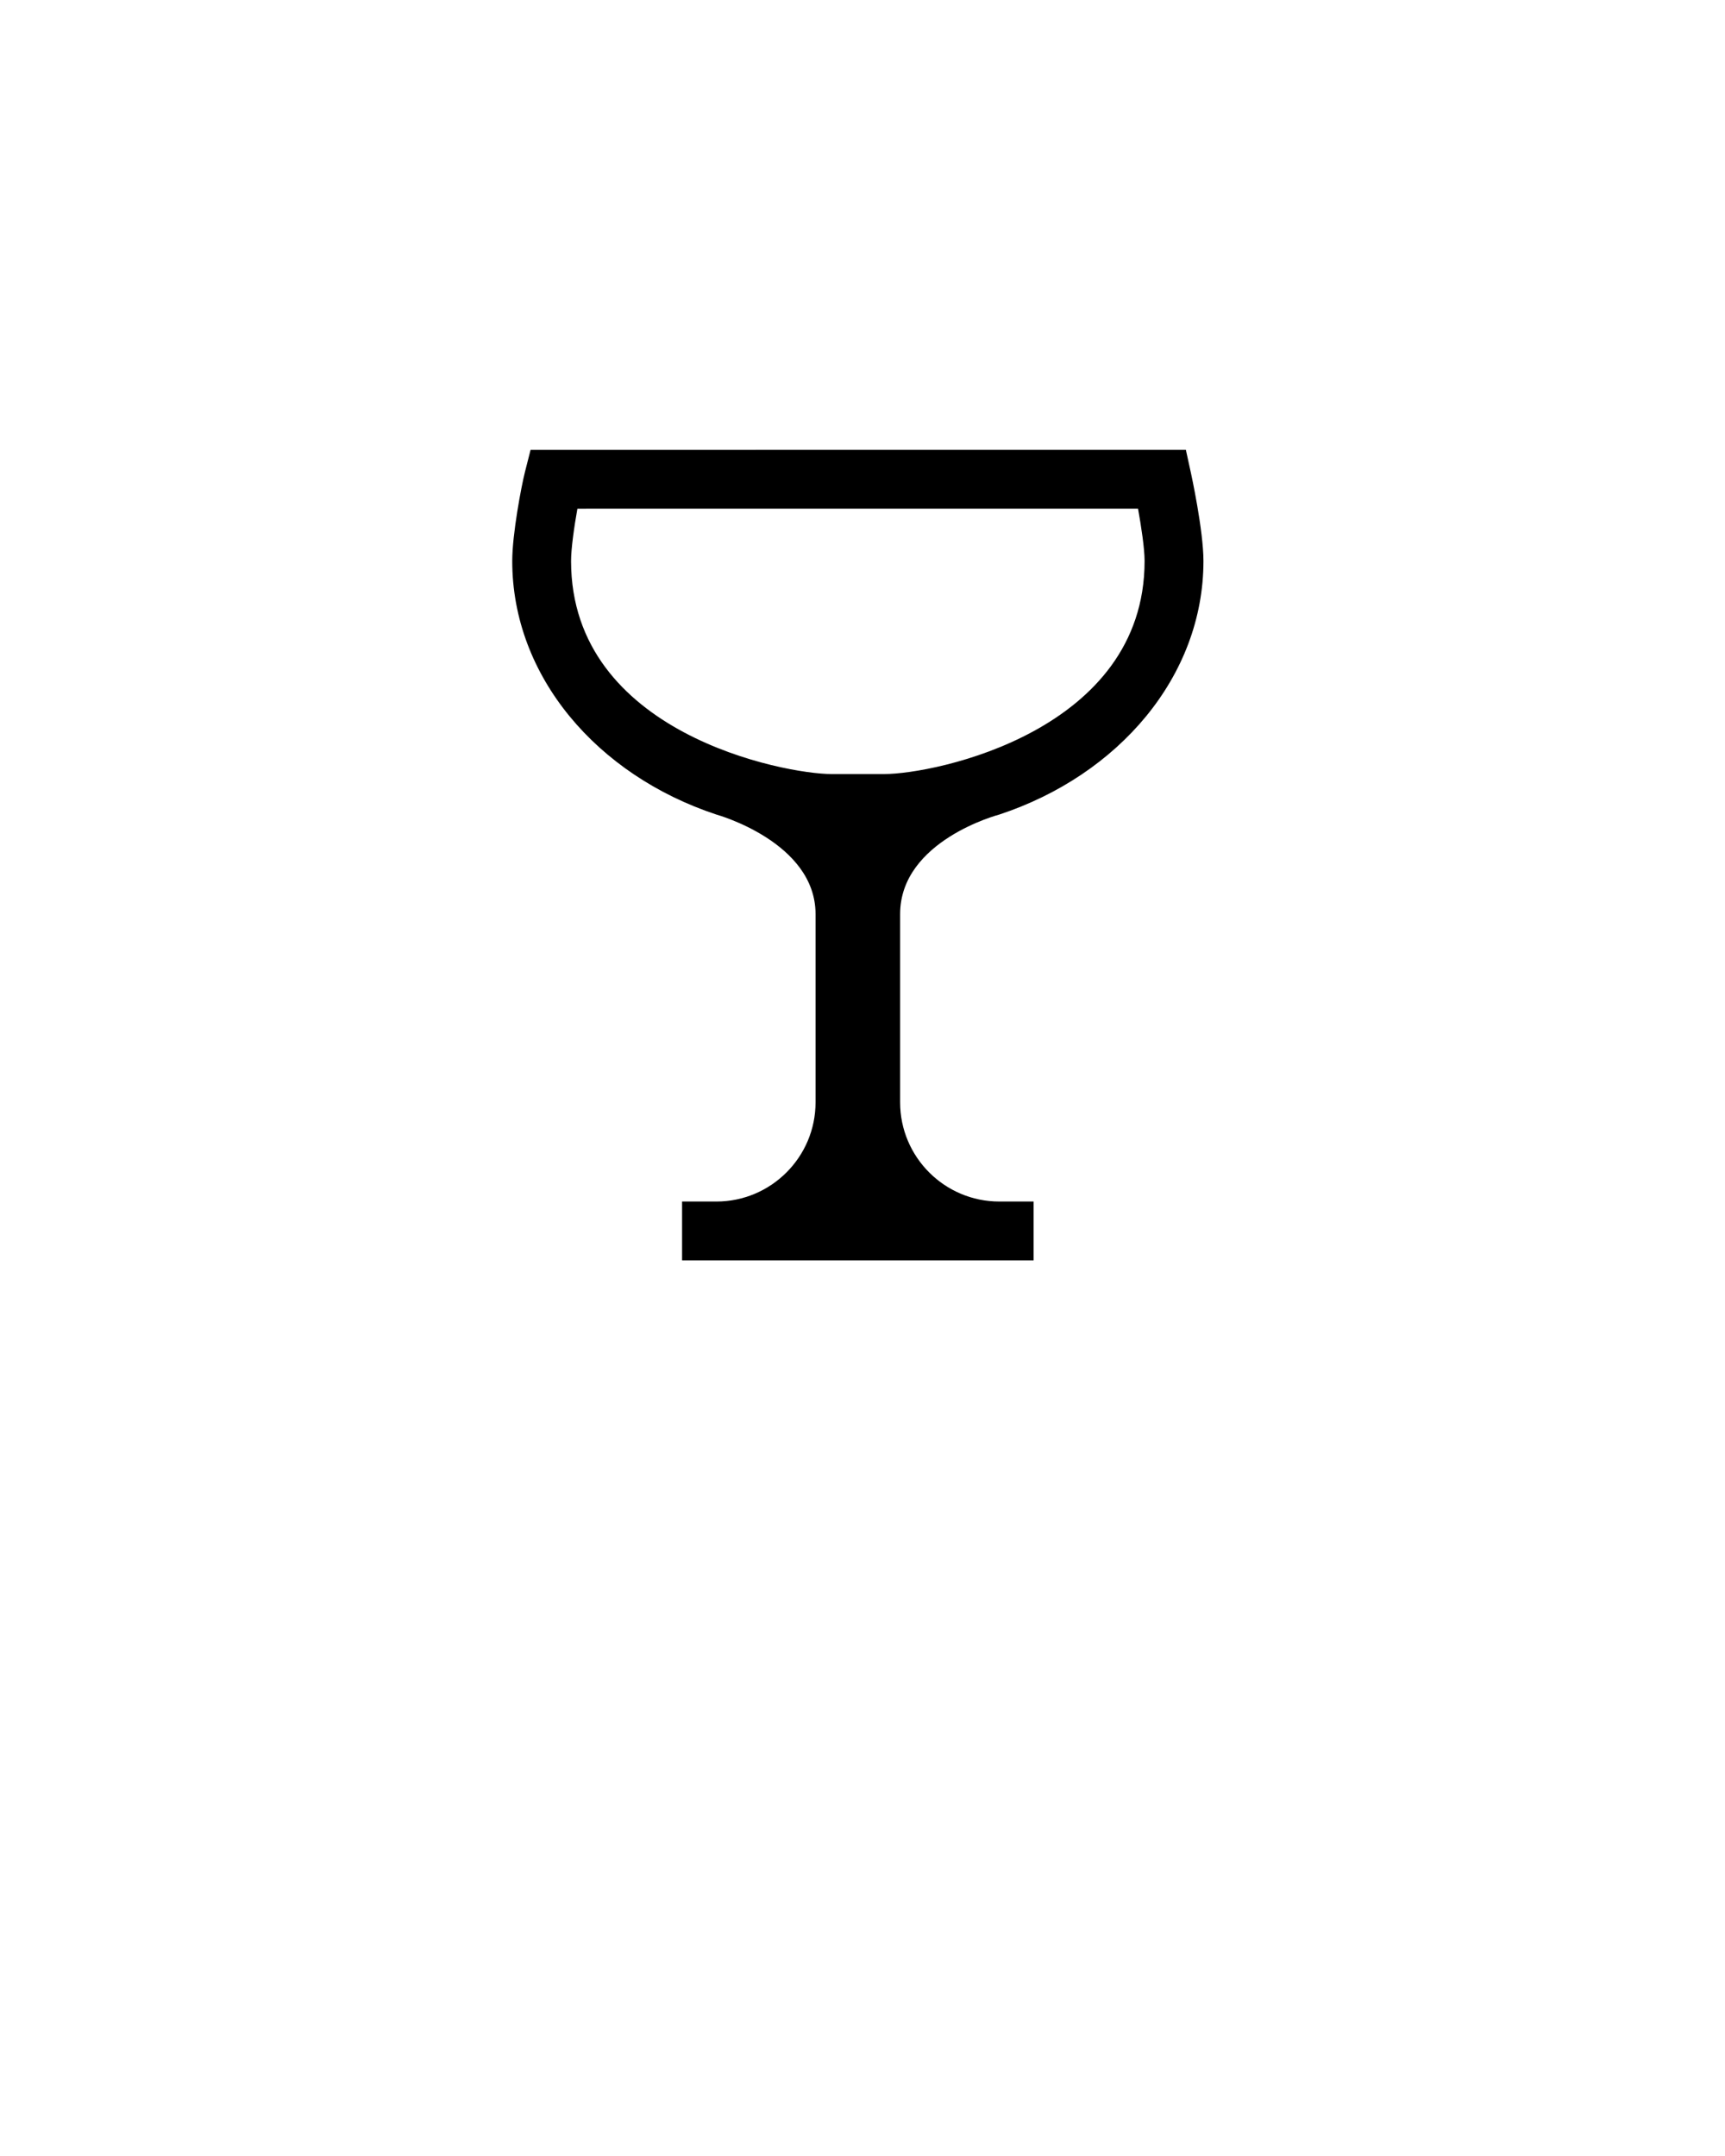 <svg xmlns="http://www.w3.org/2000/svg" xmlns:xlink="http://www.w3.org/1999/xlink" version="1.1" x="0px" y="0px" viewBox="0 0 100 125" enable-background="new 0 0 100 100" xml:space="preserve"><g display="none"><path display="inline" d="M59.803,30.799H39.658v-2.047h20.145V30.799z M52.238,64.294v4.401c0,3.48,2.83,6.312,6.31,6.312h2.138   v3.411H38.775v-3.411h2.137c3.48,0,6.311-2.831,6.311-6.312v-4.401c0-2.209-1.196-4.252-3.055-5.387   c-5.454-1.719-9.494-6.44-9.494-11.84c0-3.77,0.956-6.476,1.881-9.092c0.63-1.783,1.225-3.469,1.508-5.465   c0.327-2.3,0.087-7.331-0.903-9.305l-1.239-2.47h27.821l-1.492,2.563c-1.183,2.032-1.208,6.698-0.853,9.211   c0.281,1.982,0.873,3.637,1.497,5.389c0.931,2.606,1.892,5.3,1.892,9.168c0,5.864-4.396,10.223-9.524,11.846   C53.398,60.053,52.238,62.077,52.238,64.294z M48.635,56.195h2.242c4.965,0,10.498-3.749,10.498-9.128   c0-3.277-0.822-5.582-1.693-8.021c-0.654-1.835-1.332-3.732-1.662-6.058c-0.226-1.596-0.479-5.595,0.307-8.842H41.03   c0.678,3.044,0.679,6.947,0.409,8.843c-0.33,2.333-1.011,4.259-1.668,6.122c-0.868,2.454-1.687,4.771-1.687,7.956   C38.084,52.016,42.916,56.195,48.635,56.195z"/><path display="inline" d="M58.547,79.468c-3.479,0-6.31-2.831-6.31-6.312v-15.07c4.683-3.665,6.417-17.666,6.417-29.909V16.274   h-17.85v11.903c0,12.243,1.735,26.243,6.417,29.909v15.07c0,3.48-2.831,6.312-6.311,6.312h-2.137v3.411h21.91v-3.411H58.547z    M55.244,19.685v6.615H44.215v-6.615H55.244z M44.216,28.346h11.026c-0.022,19.144-3.947,27.255-5.512,27.255   C48.165,55.601,44.24,47.489,44.216,28.346z"/><path display="inline" d="M37.02,79.704h25.42l5.062-60.256H31.958L37.02,79.704z M40.156,76.293L39.8,72.062   c1.381,0.888,3.018,1.409,4.778,1.409h10.27c1.774,0,3.425-0.529,4.812-1.431l-0.357,4.253H40.156z M39.283,65.902l-2.895-34.46   H63.07l-2.878,34.265c-0.513,2.48-2.714,4.353-5.345,4.353h-10.27C42.017,70.06,39.869,68.284,39.283,65.902z M63.792,22.859   l-0.55,6.537H36.216l-0.549-6.537H63.792z"/><path display="inline" d="M68.174,20.585H31.94l0.823,9.802c-1.098,1.436-1.695,3.184-1.695,5c0,2.311,0.947,4.466,2.622,6.025   l2.429,37.153h27.876l2.493-37.912c1.232-1.48,1.903-3.327,1.903-5.267c0-1.463-0.383-2.881-1.112-4.137L68.174,20.585z    M64.465,23.996l-0.518,6.166h-27.78l-0.519-6.166H64.465z M39.329,75.156l-0.277-4.594c1.412,0.955,3.122,1.518,4.963,1.518   h12.083c1.843,0,3.554-0.563,4.966-1.52l-0.279,4.596H39.329z M61.451,63.498c0,2.852-2.401,5.171-5.353,5.171H44.015   c-2.952,0-5.353-2.319-5.353-5.171l-1.633-23.07c-0.04-0.477-0.278-0.916-0.657-1.208c-1.203-0.929-1.894-2.325-1.894-3.833   c0-1.171,0.43-2.293,1.205-3.179h28.143c0.686,0.881,1.154,2.196,1.154,3.179c0,1.262-0.486,2.457-1.369,3.368   c-0.273,0.283-0.441,0.652-0.475,1.044L61.451,63.498z"/><path display="inline" d="M60.01,24.123L58.066,4.576H41.447l-1.941,19.528c-7.37,1.13-7.372,10.693-7.372,13.967l4.917,56.504   h25.413l4.854-56.358l0.006-0.146C67.324,29.575,64.859,24.902,60.01,24.123z M54.979,7.987l1.592,16.006H42.944l1.591-16.006   H54.979z M40.999,27.403h17.499c3.442,0,5.127,2.787,5.379,8.963H35.581C35.824,30.112,37.482,27.403,40.999,27.403z    M59.334,91.166H40.178L35.7,39.777h28.061L59.334,91.166z"/><path display="inline" d="M59.13,64.016l2.458-28.878H37.871l2.458,28.878H59.13z M43.461,60.604l-0.367-4.313   c1.407,0.939,3.096,1.49,4.911,1.49h3.448c1.816,0,3.504-0.551,4.912-1.49l-0.367,4.313H43.461z M57.875,38.548l-0.964,10.365   c0,3.009-2.448,5.458-5.458,5.458h-3.448c-3.01,0-5.458-2.449-5.458-5.458l-0.963-10.365H57.875z"/><path display="inline" d="M64.385,50.785c1.07-3.139,2.285-6.696,2.285-11.536V19.448H32.79v19.801   c0,4.84,1.214,8.397,2.284,11.536c0.93,2.725,1.809,5.3,1.809,8.436v20.483h25.693V59.221   C62.576,56.085,63.455,53.51,64.385,50.785z M63.258,22.859v6.536H36.201v-6.536H63.258z M36.201,39.249v-7.807h27.057v7.807   c0,4.274-1.068,7.405-2.102,10.434c-0.979,2.87-1.99,5.836-1.99,9.538v5.457C59.131,67.651,57,70.06,54.383,70.06h-9.306   c-2.609,0-4.733-2.392-4.783-5.353v-5.486c0-3.701-1.012-6.668-1.991-9.538C37.269,46.654,36.201,43.523,36.201,39.249z    M40.293,76.293v-4.504c1.348,1.053,2.997,1.682,4.783,1.682h9.306c1.785,0,3.436-0.629,4.783-1.682v4.504H40.293z"/><path display="inline" d="M63.508,14.155H35.951v70.842h27.557V14.155z M60.098,69.788c-0.036,3.028-2.205,5.479-4.871,5.479   H44.233c-2.657,0-4.821-2.436-4.871-5.449V31.249h20.736V69.788z M60.098,17.566v11.636H39.362V17.566H60.098z M39.362,81.586   V76.95c1.369,1.081,3.05,1.729,4.871,1.729h10.994c1.821,0,3.502-0.647,4.871-1.729v4.637H39.362z"/><path display="inline" d="M35.951,19.954v59.245h27.557V19.954H35.951z M60.098,23.364V63.99c-0.036,3.028-2.205,5.479-4.871,5.479   H44.233c-2.657,0-4.821-2.436-4.871-5.449V23.364H60.098z M39.362,75.787v-4.635c1.369,1.082,3.05,1.729,4.871,1.729h10.994   c1.821,0,3.502-0.646,4.871-1.729v4.636H39.362z"/><path display="inline" d="M36.89,77.181H62.57l1.964-55.209H34.925L36.89,77.181z M40.168,73.77   c-0.036-0.91-0.085-2.178-0.145-3.703c1.178,0.789,2.559,1.253,4.041,1.253h11.33c1.481,0,2.863-0.464,4.041-1.253   c-0.06,1.524-0.109,2.792-0.145,3.703H40.168z M61.088,25.382c-0.168,6.101-0.904,25.387-1.398,38.155   c-0.279,2.463-2.097,4.371-4.295,4.371h-11.33c-2.195,0-4.009-1.9-4.294-4.356c-0.495-12.767-1.23-32.067-1.399-38.169H61.088z"/><path display="inline" d="M36.931,67.688h25.596l2.006-36.224H34.925L36.931,67.688z M40.128,64.277   c-0.059-0.909-0.139-2.17-0.234-3.658c1.182,0.762,2.56,1.207,4.036,1.207h11.6c1.477,0,2.854-0.445,4.036-1.207   c-0.095,1.488-0.176,2.749-0.234,3.658H40.128z M61.074,34.875c-0.152,3.671-0.625,11.594-1.055,18.512h-0.03   c0,2.773-2.001,5.029-4.46,5.029h-11.6c-2.46,0-4.462-2.256-4.462-5.029h-0.029c-0.429-6.917-0.902-14.84-1.054-18.512H61.074z"/><path display="inline" d="M56.495,83.025L65.815,6.4H33.644l9.319,76.625c0.104,0.855,0.831,1.499,1.692,1.499h0.283   c-0.156,2.682-2.38,4.817-5.101,4.817v3.41H59.62v-3.41c-2.721,0-4.944-2.136-5.101-4.817h0.283   C55.664,84.524,56.391,83.881,56.495,83.025z M46.166,81.113l-0.54-4.437c1.129,0.603,2.416,0.946,3.783,0.946h0.64   c1.366,0,2.653-0.344,3.782-0.945l-0.54,4.436H46.166z M54.559,70.693c-0.509,2.019-2.335,3.52-4.51,3.52h-0.64   c-2.18,0-4.01-1.509-4.513-3.535L38.707,19.78h22.045L54.559,70.693z M61.965,9.811l-0.964,7.923H38.458l-0.963-7.923H61.965z    M52.803,89.342h-6.147c1.017-1.352,1.634-3.016,1.697-4.817h2.753C51.168,86.326,51.786,87.99,52.803,89.342z"/><path display="inline" d="M34.394,67.05l-1.724,8.618h34.117l-1.725-8.618l3.699-33.792h1.535l1.136-9.773H28.026l1.136,9.773   h1.535L34.394,67.05z M36.831,72.257l0.69-3.453h24.415l0.691,3.453H36.831z M61.813,65.393h-24.17l-3.515-32.135h31.203   L61.813,65.393z M67.603,26.895l-0.343,2.952H32.2l-0.343-2.952H67.603z"/><path display="inline" d="M65.898,24.362H33.562l6.917,42.199h3.778c-0.156,2.683-2.38,4.817-5.101,4.817v3.411h21.147v-3.411   c-2.721,0-4.945-2.135-5.102-4.817h3.777L65.898,24.362z M57.434,54.796c0,0.316-1.498,1.597-4.656,1.597h-6.097   c-3.158,0-4.655-1.28-4.655-1.597h-0.019l-3.076-18.765h21.599l-3.077,18.765H57.434z M61.883,27.773l-1.02,6.212H38.595   l-1.018-6.212H61.883z M53.484,71.379h-7.511c1.017-1.351,1.634-3.015,1.697-4.817h4.117   C51.851,68.364,52.469,70.028,53.484,71.379z M43.376,63.15l-0.647-3.949c1.155,0.385,2.496,0.603,3.952,0.603h6.097   c1.456,0,2.798-0.218,3.953-0.603l-0.648,3.949H43.376z"/><path display="inline" d="M32.174,12.372c0,15.574,2.425,26.913,4.564,36.917c1.353,6.323,2.479,11.141,2.853,17.292   c0.423,6.956-0.566,12.982-3.195,19.567c-0.21,0.526-0.146,1.121,0.172,1.589c0.317,0.469,0.846,0.749,1.412,0.749h23.499   c0.566,0,1.096-0.28,1.412-0.749c0.318-0.468,0.382-1.062,0.172-1.589c-2.629-6.585-3.65-13.122-3.195-19.567   c0.322-4.552,1.501-10.969,2.854-17.292c2.139-10.004,4.564-21.342,4.564-36.917v-1.705H32.174V12.372z M40.438,85.074   c0.694-1.995,1.234-3.977,1.653-5.965h15.277c0.419,1.988,0.96,3.97,1.653,5.965H40.438z M59.385,48.575   c-1.324,6.189-2.574,12.036-2.921,17.799l0,0c-0.194,3.212-0.093,6.292,0.31,9.324H42.687c0.401-3.032,0.503-6.112,0.309-9.324l0,0   c-0.347-5.763-1.598-11.609-2.921-17.799c-1.468-6.863-3.068-14.373-3.904-23.446h27.12C62.453,34.203,60.854,41.712,59.385,48.575   z M63.864,14.078c-0.038,3.175-0.184,6.162-0.402,9.005H35.998c-0.219-2.843-0.365-5.83-0.402-9.005H63.864z"/><path display="inline" d="M67.926,76.078c-6.51-1.559-12.131-2.905-12.131-12.083c0-8.907,1.322-15.538,2.722-22.559   c1.712-8.581,3.651-18.306,3.651-34.113V5.618H20.027v1.706c0,15.766,2.138,25.408,4.023,33.915   c1.559,7.032,3.032,13.673,3.032,22.756c0,6.556-0.927,10.267-1.746,13.54c-1.02,4.079-1.9,7.604-0.626,14.6l0.255,1.399h19.552   V89.99c8.516,2.343,15.695,3.559,21.369,3.529c12.295-0.064,13.441-5.59,13.441-5.59C80.344,79.051,73.747,77.471,67.926,76.078z    M58.748,9.029c-0.043,4.737-0.271,8.896-0.61,12.644h-34.01c-0.378-3.74-0.632-7.897-0.681-12.644H58.748z M75.973,87.229   c-0.406,0.582-2.489,2.88-10.086,2.88c-5.829,0-13.433-1.349-22.599-4.011l-2.181-0.633v4.658H27.835   c-0.792-5.348-0.077-8.21,0.811-11.762c0.866-3.464,1.847-7.391,1.847-14.366c0-9.456-1.512-16.275-3.112-23.495   c-1.083-4.885-2.249-10.16-3.03-16.781h33.586c-0.709,6.725-1.775,12.086-2.766,17.05c-1.434,7.19-2.788,13.982-2.788,23.226   c0,11.868,8.177,13.826,14.749,15.399C73.244,80.857,76.459,81.887,75.973,87.229z"/><path display="inline" d="M29.323,23.021l17.899,25.205v18.182c0,3.48-2.831,6.312-6.311,6.312h-4.865v3.411h27.368V72.72h-4.867   c-3.479,0-6.31-2.831-6.31-6.312V48.226l17.899-25.205H29.323z M51.812,42.934c-0.521,0.071-1.049,0.121-1.584,0.121H49.23   c-0.535,0-1.062-0.049-1.584-0.121L35.929,26.433h27.603L51.812,42.934"/><path display="inline" d="M66.732,41.359c0-4.994-3.556-23.611-3.707-24.401l-0.266-1.384H36.699l-0.265,1.384   c-0.152,0.791-3.708,19.407-3.708,24.401c0,7.594,6.521,14.062,14.495,14.67v17.827c0,3.48-2.831,6.312-6.311,6.312h-5.547v3.411   h28.732v-3.411h-5.549c-3.479,0-6.31-2.831-6.31-6.312V56.029C60.212,55.421,66.732,48.953,66.732,41.359z M39.523,18.984h20.413   c0.725,3.874,2.734,14.875,3.259,20.303H36.265C36.79,33.859,38.8,22.857,39.523,18.984z M36.137,41.359c0-0.008,0-0.017,0-0.025   h27.184c0,0.008,0.001,0.017,0.001,0.025c0,6.026-5.753,11.311-12.311,11.311h-2.563C41.89,52.67,36.137,47.385,36.137,41.359z"/><path display="inline" d="M64.687,41.359c0-4.973-3.077-23.57-3.209-24.359l-0.236-1.426H38.217L37.981,17   c-0.131,0.789-3.208,19.386-3.208,24.359c0,7.479,5.57,13.871,12.449,14.644v17.854c0,3.479-2.831,6.311-6.311,6.311h-4.183v3.41   h26.003v-3.41h-4.185c-3.479,0-6.31-2.831-6.31-6.311V56.003C59.116,55.23,64.687,48.839,64.687,41.359z M58.346,18.984   c0.52,3.207,1.776,11.145,2.463,16.893H38.65c0.687-5.748,1.944-13.686,2.462-16.893H58.346z M38.184,41.359   c0-0.792,0.09-1.993,0.238-3.436h22.615c0.148,1.443,0.238,2.644,0.238,3.436c0,6.025-4.877,11.311-10.436,11.311h-2.22   C43.061,52.67,38.184,47.385,38.184,41.359z"/><path display="inline" d="M41.628,9.357c0,1.739,1.415,3.154,3.154,3.154s3.154-1.415,3.154-3.154s-1.415-3.154-3.154-3.154   S41.628,7.618,41.628,9.357z M66.605,35.462c-2.131,0-4.087,0.745-5.634,1.981v-6.682h2.382l-5.99-10.556h-4.636l-4.056-7.145   h-7.78l-4.056,7.145h-4.635L26.21,30.762h2.381v48.981l-4.781,13.206h41.942l-4.781-13.206V65.854   c1.547,1.235,3.503,1.98,5.634,1.98c4.986,0,9.043-4.058,9.043-9.044V44.507C75.648,39.52,71.592,35.462,66.605,35.462z    M42.878,16.471h3.808l2.12,3.734h-8.047L42.878,16.471z M34.187,23.616h21.19l2.119,3.735H32.067L34.187,23.616z M57.561,30.762   v41.678H32.002V30.762H57.561z M32.002,75.851h25.558v2.486H32.002V75.851z M28.672,89.538l2.821-7.79H58.07l2.82,7.79H28.672z    M72.238,58.791c0,3.105-2.527,5.633-5.633,5.633c-3.107,0-5.634-2.527-5.634-5.633V44.507c0-3.106,2.526-5.634,5.634-5.634   c3.105,0,5.633,2.527,5.633,5.634V58.791z"/><path display="inline" d="M26.883,22.378v54.396h34.427V62.18h2.222c4.987,0,9.044-4.057,9.044-9.044V40.898   c0-4.987-4.057-9.044-9.044-9.044h-2.222v-9.476H26.883z M47.561,34.657V66.98h-6.928V34.657H47.561z M40.633,32.61v-6.821h6.928   v6.821H40.633z M50.971,34.657h6.929v26.769c0,3.062-2.187,5.555-4.874,5.555h-2.055V34.657z M57.899,32.61h-6.929v-6.821h6.929   V32.61z M37.222,25.789v6.821h-6.928v-6.821H37.222z M30.294,34.657h6.928V66.98h-2.052c-2.688,0-4.875-2.492-4.875-5.555V34.657z    M30.294,73.363v-4.704c1.37,1.084,3.052,1.731,4.875,1.731h17.856c1.822,0,3.504-0.647,4.874-1.73v4.703H30.294z M63.532,35.264   c3.106,0,5.633,2.527,5.633,5.634v12.238c0,3.106-2.526,5.633-5.633,5.633h-2.222V35.264H63.532z"/><path display="inline" d="M57.369,63.657c0-4.423,2.682-6.044,7.058-8.323c4.453-2.32,9.995-5.207,9.995-13.603v-1.364   c0-5.642-4.59-10.232-10.232-10.232c-2.621,0-5.008,1-6.82,2.627v-2.526H25.037v38.781h32.332V63.657z M64.189,33.546   c3.762,0,6.822,3.06,6.822,6.821v1.364c0,6.327-3.781,8.296-8.16,10.577c-1.877,0.978-3.863,2.018-5.482,3.475V40.367   C57.369,36.606,60.43,33.546,64.189,33.546z M53.958,65.606h-25.51V33.647h25.51V65.606z"/><path display="inline" d="M69.653,41.177V18.922H29.806v22.254c0,6.491,4.652,12.073,11.266,14.452l-0.019,0.05   c2.345,0.852,3.92,3.092,3.92,5.573v1.109c-1.066,1.155-1.723,2.692-1.723,4.385c0,1.686,0.651,3.219,1.71,4.372   c-0.119,3.163-2.723,5.701-5.914,5.701h-4.508v3.411h30.384v-3.411h-4.51c-3.19,0-5.793-2.538-5.914-5.701   c1.06-1.153,1.713-2.687,1.713-4.372c0-1.692-0.657-3.229-1.723-4.385v-1.109c0-2.471,1.564-4.707,3.895-5.565l-0.02-0.05   C64.989,53.262,69.653,47.675,69.653,41.177z M33.216,22.333h33.026v6.596H33.216V22.333z M46.255,76.819   c0.896-1.088,1.543-2.385,1.875-3.802c0.513,0.131,1.047,0.209,1.6,0.209c0.553,0,1.087-0.078,1.6-0.209   c0.332,1.417,0.979,2.714,1.873,3.802H46.255z M49.729,70.439c-2.009,0-3.637-1.629-3.637-3.639c0-2.009,1.628-3.637,3.637-3.637   c2.01,0,3.639,1.628,3.639,3.637C53.367,68.811,51.738,70.439,49.729,70.439z M47.255,56.834c0.314,0.014,4.636,0.014,4.952,0   c-0.593,1.097-0.973,2.312-1.088,3.585c-0.448-0.099-0.912-0.153-1.389-0.153c-0.477,0-0.941,0.055-1.389,0.153   C48.226,59.146,47.848,57.93,47.255,56.834z M51.256,53.444h-3.052c-8.265,0-14.987-5.503-14.987-12.268V30.976h33.026v10.201   C66.242,47.941,59.519,53.444,51.256,53.444z"/><path display="inline" d="M55.234,60.654c8.007-1.561,14.001-7.676,14.001-14.967c0-1.747-0.698-4.938-0.705-4.97   c-0.149-0.679-3.479-14.558-3.622-15.149l-0.313-1.307H34.86l-0.312,1.31c-1.187,4.979-3.467,14.54-3.608,15.094   c-0.197,0.776-0.715,3.495-0.715,5.022c0,7.288,5.989,13.403,13.99,14.965c1.819,0.967,3.064,2.879,3.064,5.078   c0,3.171-2.58,5.75-5.75,5.75h-1.987v3.411h20.377V71.48H57.93c-3.17,0-5.75-2.579-5.75-5.75   C52.18,63.534,53.42,61.622,55.234,60.654z M61.906,27.671c0.787,3.285,1.855,7.741,2.561,10.691H35.001   c0.792-3.304,1.987-8.32,2.552-10.691H61.906z M33.635,45.687c0-1.088,0.429-3.468,0.61-4.18c0.027-0.106,0.123-0.503,0.267-1.098   h30.444c0.137,0.577,0.225,0.95,0.244,1.041c0.204,0.927,0.625,3.182,0.625,4.237c0,6.586-6.552,11.946-14.604,11.946h-2.981   C40.186,57.633,33.635,52.273,33.635,45.687z"/></g><g><g display="none"><path display="inline" d="M60.369,31.223H40.225v-2.047h20.144V31.223L60.369,31.223z M52.805,64.718v4.401    c0,3.48,2.832,6.312,6.312,6.312h2.138v3.41H39.342v-3.41h2.137c3.48,0,6.311-2.832,6.311-6.312v-4.401    c0-2.209-1.195-4.252-3.055-5.387c-5.454-1.72-9.495-6.44-9.495-11.84c0-3.77,0.956-6.476,1.881-9.092    c0.63-1.783,1.225-3.469,1.508-5.465c0.327-2.3,0.087-7.331-0.903-9.305l-1.239-2.47h27.822l-1.492,2.563    c-1.184,2.032-1.209,6.698-0.854,9.211c0.281,1.982,0.873,3.637,1.497,5.389c0.931,2.605,1.892,5.3,1.892,9.168    c0,5.863-4.396,10.223-9.523,11.846C53.966,60.477,52.805,62.501,52.805,64.718z M49.202,56.619h2.241    c4.966,0,10.498-3.749,10.498-9.128c0-3.277-0.821-5.582-1.692-8.021c-0.655-1.835-1.333-3.732-1.661-6.058    c-0.227-1.596-0.48-5.595,0.307-8.842H41.597c0.678,3.044,0.68,6.947,0.409,8.843c-0.33,2.333-1.011,4.259-1.668,6.122    c-0.868,2.454-1.687,4.771-1.687,7.956C38.651,52.439,43.483,56.619,49.202,56.619z"/><path display="inline" d="M59.113,79.893c-3.479,0-6.309-2.832-6.309-6.312V58.51c4.682-3.665,6.416-17.666,6.416-29.909V16.698    h-17.85v11.903c0,12.243,1.734,26.243,6.417,29.909v15.07c0,3.48-2.831,6.312-6.311,6.312H39.34v3.41h21.91v-3.41H59.113z     M55.811,20.108v6.615H44.782v-6.615H55.811z M44.784,28.77h11.026c-0.022,19.144-3.947,27.255-5.513,27.255    C48.732,56.023,44.808,47.913,44.784,28.77z"/><path display="inline" d="M37.587,80.128h25.42l5.062-60.256H32.526L37.587,80.128z M40.724,76.717l-0.356-4.23    c1.381,0.888,3.018,1.408,4.778,1.408h10.269c1.774,0,3.426-0.528,4.813-1.431l-0.356,4.253H40.724z M39.851,66.326l-2.895-34.46    h26.683L60.76,66.131c-0.512,2.48-2.714,4.354-5.346,4.354H45.146C42.585,70.482,40.436,68.708,39.851,66.326z M64.359,23.283    l-0.551,6.537H36.784l-0.549-6.537H64.359z"/><path display="inline" d="M68.741,21.009H32.507l0.823,9.802c-1.098,1.436-1.695,3.184-1.695,5c0,2.311,0.947,4.466,2.622,6.025    l2.429,37.153h27.876l2.492-37.912c1.232-1.48,1.903-3.327,1.903-5.267c0-1.463-0.383-2.881-1.112-4.137L68.741,21.009z     M65.032,24.42l-0.519,6.166h-27.78l-0.519-6.166H65.032z M39.896,75.58l-0.277-4.594c1.412,0.955,3.122,1.518,4.964,1.518h12.083    c1.844,0,3.553-0.562,4.966-1.52l-0.278,4.596H39.896z M62.02,63.922c0,2.852-2.401,5.171-5.354,5.171H44.583    c-2.952,0-5.354-2.319-5.354-5.171l-1.633-23.07c-0.04-0.477-0.278-0.916-0.657-1.208c-1.203-0.929-1.894-2.325-1.894-3.833    c0-1.171,0.43-2.293,1.205-3.179h28.143c0.687,0.881,1.154,2.196,1.154,3.179c0,1.262-0.486,2.457-1.369,3.368    c-0.273,0.283-0.441,0.652-0.475,1.044L62.02,63.922z"/><path display="inline" d="M60.577,24.546L58.634,5H42.015l-1.941,19.528c-7.37,1.13-7.372,10.693-7.372,13.967L37.619,95h25.413    l4.854-56.358l0.006-0.146C67.893,29.999,65.427,25.326,60.577,24.546z M55.545,8.411l1.592,16.006H43.512l1.591-16.006H55.545z     M41.566,27.827h17.499c3.442,0,5.127,2.787,5.379,8.963H36.148C36.391,30.536,38.05,27.827,41.566,27.827z M59.9,91.59H40.745    l-4.478-51.389h28.061L59.9,91.59z"/><path display="inline" d="M59.697,64.439l2.457-28.878H38.438l2.458,28.878H59.697z M44.028,61.027l-0.367-4.312    c1.408,0.939,3.096,1.49,4.912,1.49h3.446c1.815,0,3.504-0.551,4.912-1.49l-0.367,4.312H44.028z M58.441,38.972l-0.963,10.365    c0,3.009-2.449,5.458-5.459,5.458h-3.446c-3.01,0-5.459-2.449-5.459-5.458l-0.963-10.365H58.441z"/><path display="inline" d="M64.952,51.209c1.069-3.139,2.284-6.696,2.284-11.536V19.872H33.357v19.801    c0,4.84,1.214,8.397,2.284,11.536c0.93,2.725,1.809,5.3,1.809,8.436v20.483h25.692V59.645    C63.145,56.509,64.021,53.934,64.952,51.209z M63.825,23.283v6.536H36.768v-6.536H63.825z M36.768,39.673v-7.807h27.057v7.807    c0,4.274-1.068,7.405-2.103,10.435c-0.979,2.869-1.99,5.835-1.99,9.537v5.457c-0.035,2.975-2.166,5.383-4.782,5.383h-9.307    c-2.608,0-4.732-2.393-4.783-5.354v-5.486c0-3.701-1.011-6.668-1.991-9.537C37.836,47.078,36.768,43.947,36.768,39.673z     M40.86,76.717v-4.504c1.349,1.053,2.998,1.682,4.783,1.682h9.307c1.786,0,3.435-0.629,4.782-1.682v4.504H40.86z"/><path display="inline" d="M64.075,14.579H36.519v70.842h27.557L64.075,14.579L64.075,14.579z M60.664,70.212    c-0.035,3.028-2.205,5.479-4.87,5.479H44.8c-2.656,0-4.82-2.437-4.871-5.449V31.673h20.735V70.212z M60.664,17.99v11.636H39.929    V17.99H60.664z M39.929,82.01v-4.636c1.369,1.081,3.05,1.729,4.871,1.729h10.994c1.821,0,3.502-0.647,4.87-1.729v4.637    L39.929,82.01L39.929,82.01z"/><path display="inline" d="M36.519,20.377v59.245h27.557V20.377H36.519z M60.664,23.788v40.626    c-0.035,3.027-2.205,5.479-4.87,5.479H44.8c-2.656,0-4.82-2.436-4.871-5.449V23.788H60.664z M39.929,76.211v-4.635    c1.369,1.082,3.05,1.729,4.871,1.729h10.994c1.821,0,3.502-0.646,4.87-1.729v4.636L39.929,76.211L39.929,76.211z"/><path display="inline" d="M37.457,77.604h25.682l1.963-55.208H35.492L37.457,77.604z M40.735,74.193    c-0.035-0.91-0.085-2.178-0.144-3.703c1.177,0.789,2.559,1.253,4.041,1.253h11.33c1.481,0,2.863-0.464,4.041-1.253    c-0.06,1.523-0.108,2.792-0.146,3.703H40.735z M61.654,25.806c-0.168,6.101-0.902,25.387-1.396,38.155    c-0.279,2.463-2.098,4.371-4.296,4.371h-11.33c-2.195,0-4.01-1.9-4.294-4.355c-0.495-12.768-1.23-32.067-1.399-38.169    L61.654,25.806L61.654,25.806z"/><path display="inline" d="M37.499,68.111h25.597l2.006-36.224H35.493L37.499,68.111z M40.695,64.701    c-0.059-0.909-0.139-2.17-0.234-3.658c1.182,0.762,2.559,1.207,4.036,1.207h11.601c1.477,0,2.854-0.445,4.035-1.207    c-0.096,1.488-0.176,2.749-0.234,3.658H40.695z M61.643,35.299c-0.152,3.671-0.625,11.594-1.055,18.512h-0.031    c0,2.773-2,5.029-4.459,5.029H44.497c-2.46,0-4.462-2.256-4.462-5.029h-0.029c-0.429-6.917-0.902-14.839-1.054-18.512H61.643z"/><path display="inline" d="M57.062,83.449l9.319-76.625H34.211l9.319,76.625c0.104,0.855,0.83,1.499,1.692,1.499h0.283    c-0.155,2.682-2.38,4.817-5.101,4.817v3.409h19.782v-3.409c-2.721,0-4.944-2.137-5.102-4.817h0.283    C56.232,84.948,56.959,84.305,57.062,83.449z M46.733,81.537l-0.54-4.438c1.13,0.604,2.416,0.946,3.783,0.946h0.64    c1.366,0,2.653-0.344,3.782-0.944l-0.539,4.436H46.733z M55.127,71.117c-0.51,2.019-2.336,3.52-4.511,3.52h-0.64    c-2.181,0-4.01-1.509-4.513-3.535l-6.19-50.897h22.045L55.127,71.117z M62.532,10.234l-0.964,7.923H39.025l-0.963-7.923H62.532z     M53.37,89.766h-6.147c1.017-1.352,1.634-3.016,1.696-4.816h2.755C51.736,86.75,52.354,88.414,53.37,89.766z"/><path display="inline" d="M66.466,24.786H34.129l6.917,42.198h3.777c-0.155,2.684-2.379,4.817-5.1,4.817v3.411h21.146v-3.411    c-2.721,0-4.944-2.135-5.102-4.817h3.778L66.466,24.786z M58.001,55.22c0,0.316-1.497,1.597-4.655,1.597h-6.098    c-3.158,0-4.655-1.279-4.655-1.597h-0.02l-3.075-18.765h21.6L58.02,55.22H58.001z M62.45,28.197l-1.021,6.212H39.162l-1.018-6.212    H62.45z M54.053,71.803H46.54c1.018-1.351,1.635-3.015,1.697-4.816h4.117C52.418,68.788,53.035,70.452,54.053,71.803z     M43.943,63.574l-0.647-3.949c1.154,0.385,2.496,0.604,3.952,0.604h6.098c1.455,0,2.797-0.219,3.951-0.604l-0.646,3.949H43.943z"/><path display="inline" d="M32.742,12.796c0,15.574,2.425,26.913,4.564,36.917c1.353,6.323,2.479,11.141,2.853,17.292    c0.423,6.956-0.566,12.981-3.195,19.567c-0.21,0.525-0.146,1.121,0.172,1.589c0.317,0.469,0.846,0.749,1.412,0.749h23.499    c0.566,0,1.096-0.28,1.412-0.749c0.318-0.468,0.382-1.062,0.172-1.589c-2.628-6.586-3.648-13.122-3.193-19.567    c0.319-4.552,1.5-10.969,2.853-17.292c2.14-10.004,4.563-21.342,4.563-36.917v-1.705H32.742V12.796z M41.005,85.498    c0.693-1.995,1.234-3.977,1.653-5.965h15.277c0.42,1.988,0.959,3.97,1.653,5.965H41.005z M59.952,48.999    c-1.323,6.188-2.574,12.036-2.921,17.799l0,0c-0.193,3.212-0.094,6.292,0.309,9.324H43.254c0.401-3.032,0.503-6.112,0.31-9.324    l0,0c-0.348-5.763-1.598-11.608-2.922-17.799c-1.468-6.863-3.068-14.373-3.904-23.446h27.12    C63.021,34.626,61.421,42.136,59.952,48.999z M64.432,14.501c-0.037,3.175-0.184,6.162-0.402,9.005H36.565    c-0.219-2.843-0.365-5.83-0.402-9.005H64.432z"/><path display="inline" d="M68.493,76.502c-6.511-1.559-12.132-2.904-12.132-12.083c0-8.907,1.322-15.538,2.723-22.559    c1.711-8.581,3.65-18.306,3.65-34.113V6.042H20.595v1.706c0,15.766,2.138,25.408,4.023,33.915    c1.559,7.032,3.032,13.673,3.032,22.756c0,6.556-0.927,10.267-1.746,13.54c-1.02,4.079-1.9,7.604-0.626,14.6l0.255,1.399h19.552    v-3.544c8.517,2.343,15.696,3.559,21.369,3.529c12.295-0.064,13.44-5.59,13.44-5.59C80.911,79.475,74.314,77.895,68.493,76.502z     M59.316,9.453c-0.045,4.737-0.271,8.896-0.611,12.644h-34.01c-0.378-3.74-0.632-7.897-0.681-12.644H59.316z M76.54,87.652    c-0.406,0.582-2.489,2.88-10.086,2.88c-5.829,0-13.433-1.349-22.599-4.011l-2.181-0.633v4.657H28.402    c-0.792-5.348-0.077-8.21,0.811-11.762c0.866-3.464,1.847-7.392,1.847-14.366c0-9.456-1.512-16.275-3.112-23.495    c-1.083-4.885-2.249-10.16-3.03-16.781h33.587c-0.711,6.725-1.776,12.086-2.767,17.05c-1.436,7.19-2.788,13.982-2.788,23.226    c0,11.868,8.177,13.826,14.749,15.398C73.812,81.281,77.025,82.311,76.54,87.652z"/><path display="inline" d="M67.3,41.783c0-4.994-3.556-23.611-3.707-24.401l-0.266-1.384h-26.06l-0.265,1.384    c-0.152,0.791-3.708,19.407-3.708,24.401c0,7.594,6.521,14.062,14.495,14.67V74.28c0,3.479-2.831,6.312-6.311,6.312h-5.547v3.411    h28.732v-3.411h-5.55c-3.479,0-6.309-2.831-6.309-6.312V56.453C60.779,55.845,67.3,49.377,67.3,41.783z M40.09,19.408h20.414    c0.725,3.874,2.732,14.875,3.258,20.303H36.833C37.357,34.283,39.367,23.281,40.09,19.408z M36.705,41.783    c0-0.008,0-0.017,0-0.025h27.184c0,0.008,0.002,0.017,0.002,0.025c0,6.026-5.754,11.311-12.312,11.311h-2.563    C42.458,53.094,36.705,47.809,36.705,41.783z"/><path display="inline" d="M65.254,41.783c0-4.973-3.077-23.57-3.209-24.359l-0.236-1.426H38.785l-0.236,1.426    c-0.131,0.789-3.208,19.386-3.208,24.359c0,7.479,5.571,13.871,12.449,14.644v17.854c0,3.479-2.831,6.311-6.311,6.311h-4.183v3.41    h26.003v-3.41h-4.186c-3.479,0-6.309-2.831-6.309-6.311V56.427C59.684,55.654,65.254,49.263,65.254,41.783z M58.913,19.408    c0.519,3.207,1.776,11.145,2.463,16.893H39.218c0.687-5.748,1.943-13.686,2.462-16.893H58.913z M38.751,41.783    c0-0.792,0.09-1.993,0.238-3.436h22.615c0.148,1.443,0.238,2.644,0.238,3.436c0,6.025-4.876,11.311-10.436,11.311h-2.221    C43.628,53.094,38.751,47.809,38.751,41.783z"/><path display="inline" d="M58.497,47.649c6.916-2.285,11.835-8.01,11.835-14.7c0-1.784-0.719-5.073-0.727-5.106l-0.293-1.34    l-37.987,0.002l-0.327,1.285c-0.202,0.797-0.736,3.59-0.736,5.159c0,6.69,4.919,12.416,11.834,14.7c0,0,5.748,1.586,5.748,5.772    v10.914c0,3.17-2.578,5.75-5.748,5.75h-1.988v3.41h20.376v-3.41h-1.987c-3.171,0-5.749-2.58-5.749-5.75V53.422    C52.748,49.15,58.497,47.649,58.497,47.649z M33.673,32.949c0-0.729,0.186-2.016,0.368-3.033l32.5-0.002    c0.189,1.052,0.38,2.317,0.38,3.035c0,9.848-12.134,12.352-15.089,12.352h-3.071C46.089,45.301,33.673,42.968,33.673,32.949z"/><path display="inline" d="M57.936,64.081c0-4.423,2.684-6.044,7.06-8.323c4.453-2.32,9.995-5.207,9.995-13.603v-1.364    c0-5.642-4.59-10.232-10.232-10.232c-2.621,0-5.009,1-6.82,2.627V30.66H25.604v38.781h32.332V64.081L57.936,64.081z M64.757,33.97    c3.763,0,6.822,3.061,6.822,6.821v1.364c0,6.327-3.781,8.296-8.16,10.577c-1.877,0.978-3.862,2.018-5.483,3.475V40.791    C57.936,37.03,60.996,33.97,64.757,33.97z M54.525,66.03h-25.51V34.071h25.51V66.03z"/><path display="inline" d="M55.803,61.078c8.006-1.561,14-7.676,14-14.967c0-1.747-0.697-4.938-0.705-4.97    c-0.148-0.679-3.479-14.558-3.621-15.149l-0.313-1.307H35.428l-0.312,1.31c-1.187,4.979-3.467,14.54-3.608,15.094    c-0.197,0.776-0.715,3.495-0.715,5.022c0,7.288,5.989,13.403,13.991,14.965c1.818,0.967,3.063,2.879,3.063,5.078    c0,3.171-2.579,5.75-5.75,5.75H40.11v3.41h20.376v-3.41h-1.987c-3.17,0-5.749-2.579-5.749-5.75    C52.748,63.958,53.986,62.046,55.803,61.078z M62.475,28.095c0.787,3.285,1.854,7.741,2.561,10.691H35.569    c0.792-3.304,1.987-8.32,2.552-10.691H62.475z M34.202,46.111c0-1.088,0.429-3.468,0.61-4.18c0.027-0.106,0.123-0.503,0.267-1.098    h30.444c0.137,0.577,0.225,0.95,0.244,1.041c0.203,0.927,0.625,3.182,0.625,4.237c0,6.586-6.553,11.946-14.604,11.946h-2.981    C40.753,58.057,34.202,52.697,34.202,46.111z"/></g><g display="none"><path display="inline" d="M42.195,9.781c0,1.739,1.415,3.154,3.153,3.154c1.739,0,3.154-1.415,3.154-3.154    c0-1.739-1.415-3.154-3.154-3.154C43.61,6.627,42.195,8.042,42.195,9.781z M67.173,35.886c-2.131,0-4.087,0.745-5.634,1.981    v-6.682h2.382L57.93,20.629h-4.635l-4.056-7.145h-7.78l-4.056,7.145h-4.635l-5.991,10.556h2.381v48.981l-4.781,13.206H66.32    l-4.781-13.206V66.277c1.547,1.236,3.503,1.98,5.634,1.98c4.986,0,9.043-4.058,9.043-9.044V44.931    C76.216,39.943,72.159,35.886,67.173,35.886z M43.445,16.895h3.808l2.119,3.734h-8.047L43.445,16.895z M34.754,24.04h21.189    l2.121,3.735H32.634L34.754,24.04z M58.129,31.186v41.678H32.57V31.186H58.129z M32.57,76.273h25.559v2.486H32.57V76.273z     M29.24,89.962l2.821-7.79h26.578l2.819,7.79H29.24z M72.807,59.215c0,3.105-2.527,5.633-5.634,5.633s-5.634-2.527-5.634-5.633    V44.931c0-3.106,2.525-5.634,5.634-5.634c3.104,0,5.634,2.527,5.634,5.634V59.215z"/></g><g display="none"><path display="inline" d="M29.89,23.445L47.789,48.65v18.182c0,3.48-2.831,6.312-6.311,6.312h-4.865v3.41H63.98v-3.41h-4.867    c-3.479,0-6.309-2.832-6.309-6.312V48.65l17.898-25.205H29.89z M52.38,43.357c-0.522,0.071-1.049,0.121-1.584,0.121h-0.998    c-0.535,0-1.062-0.049-1.584-0.121L36.496,26.856H64.1L52.38,43.357"/></g><g display="none"><path display="inline" d="M34.961,67.475l-1.724,8.617h34.117l-1.725-8.617l3.699-33.792h1.535L72,23.908H28.594l1.136,9.773    h1.535L34.961,67.475z M37.398,72.682l0.69-3.453h24.415l0.69,3.453H37.398z M62.381,65.816h-24.17l-3.515-32.135h31.203    L62.381,65.816z M68.17,27.319l-0.343,2.952h-35.06l-0.343-2.952H68.17z"/></g><g display="none"><path display="inline" d="M70.221,41.601V19.346H30.373V41.6c0,6.491,4.652,12.073,11.267,14.452l-0.02,0.05    c2.346,0.853,3.92,3.092,3.92,5.573v1.109c-1.066,1.155-1.723,2.692-1.723,4.385c0,1.687,0.651,3.22,1.711,4.372    c-0.119,3.163-2.724,5.701-5.915,5.701h-4.508v3.41h30.383v-3.41H60.98c-3.191,0-5.795-2.538-5.914-5.701    c1.059-1.152,1.711-2.688,1.711-4.372c0-1.692-0.656-3.229-1.723-4.385v-1.109c0-2.471,1.565-4.707,3.895-5.565l-0.018-0.049    C65.557,53.686,70.221,48.099,70.221,41.601z M33.784,22.757h33.026v6.596H33.784V22.757z M46.823,77.243    c0.895-1.088,1.543-2.386,1.875-3.802c0.512,0.131,1.047,0.209,1.6,0.209c0.554,0,1.087-0.078,1.601-0.209    c0.332,1.416,0.978,2.713,1.873,3.802H46.823z M50.296,70.863c-2.009,0-3.637-1.629-3.637-3.639s1.628-3.638,3.637-3.638    c2.011,0,3.64,1.628,3.64,3.638S52.307,70.863,50.296,70.863z M47.822,57.258c0.314,0.014,4.637,0.014,4.952,0    c-0.592,1.098-0.973,2.312-1.088,3.585c-0.447-0.099-0.912-0.153-1.389-0.153c-0.477,0-0.941,0.056-1.389,0.153    C48.794,59.568,48.415,58.354,47.822,57.258z M51.823,53.868H48.77c-8.264,0-14.987-5.503-14.987-12.268V31.399h33.027V41.6    C66.811,48.365,60.086,53.868,51.823,53.868z"/></g><path d="M57.93,47.226c6.916-2.285,11.835-8.01,11.835-14.7c0-1.784-0.718-5.073-0.726-5.106l-0.293-1.34l-37.988,0.002   l-0.327,1.285c-0.202,0.797-0.736,3.59-0.736,5.159c0,6.69,4.919,12.416,11.834,14.7c0,0,5.749,1.586,5.749,5.772v10.914   c0,3.17-2.579,5.75-5.749,5.75h-1.988v3.41h20.377v-3.41H57.93c-3.17,0-5.749-2.58-5.749-5.75V52.998   C52.181,48.726,57.93,47.226,57.93,47.226z M33.105,32.525c0-0.729,0.186-2.016,0.368-3.033l32.5-0.002   c0.189,1.052,0.38,2.317,0.38,3.035c0,9.848-12.135,12.352-15.09,12.352h-3.07C45.522,44.877,33.105,42.544,33.105,32.525z"/></g></svg>
